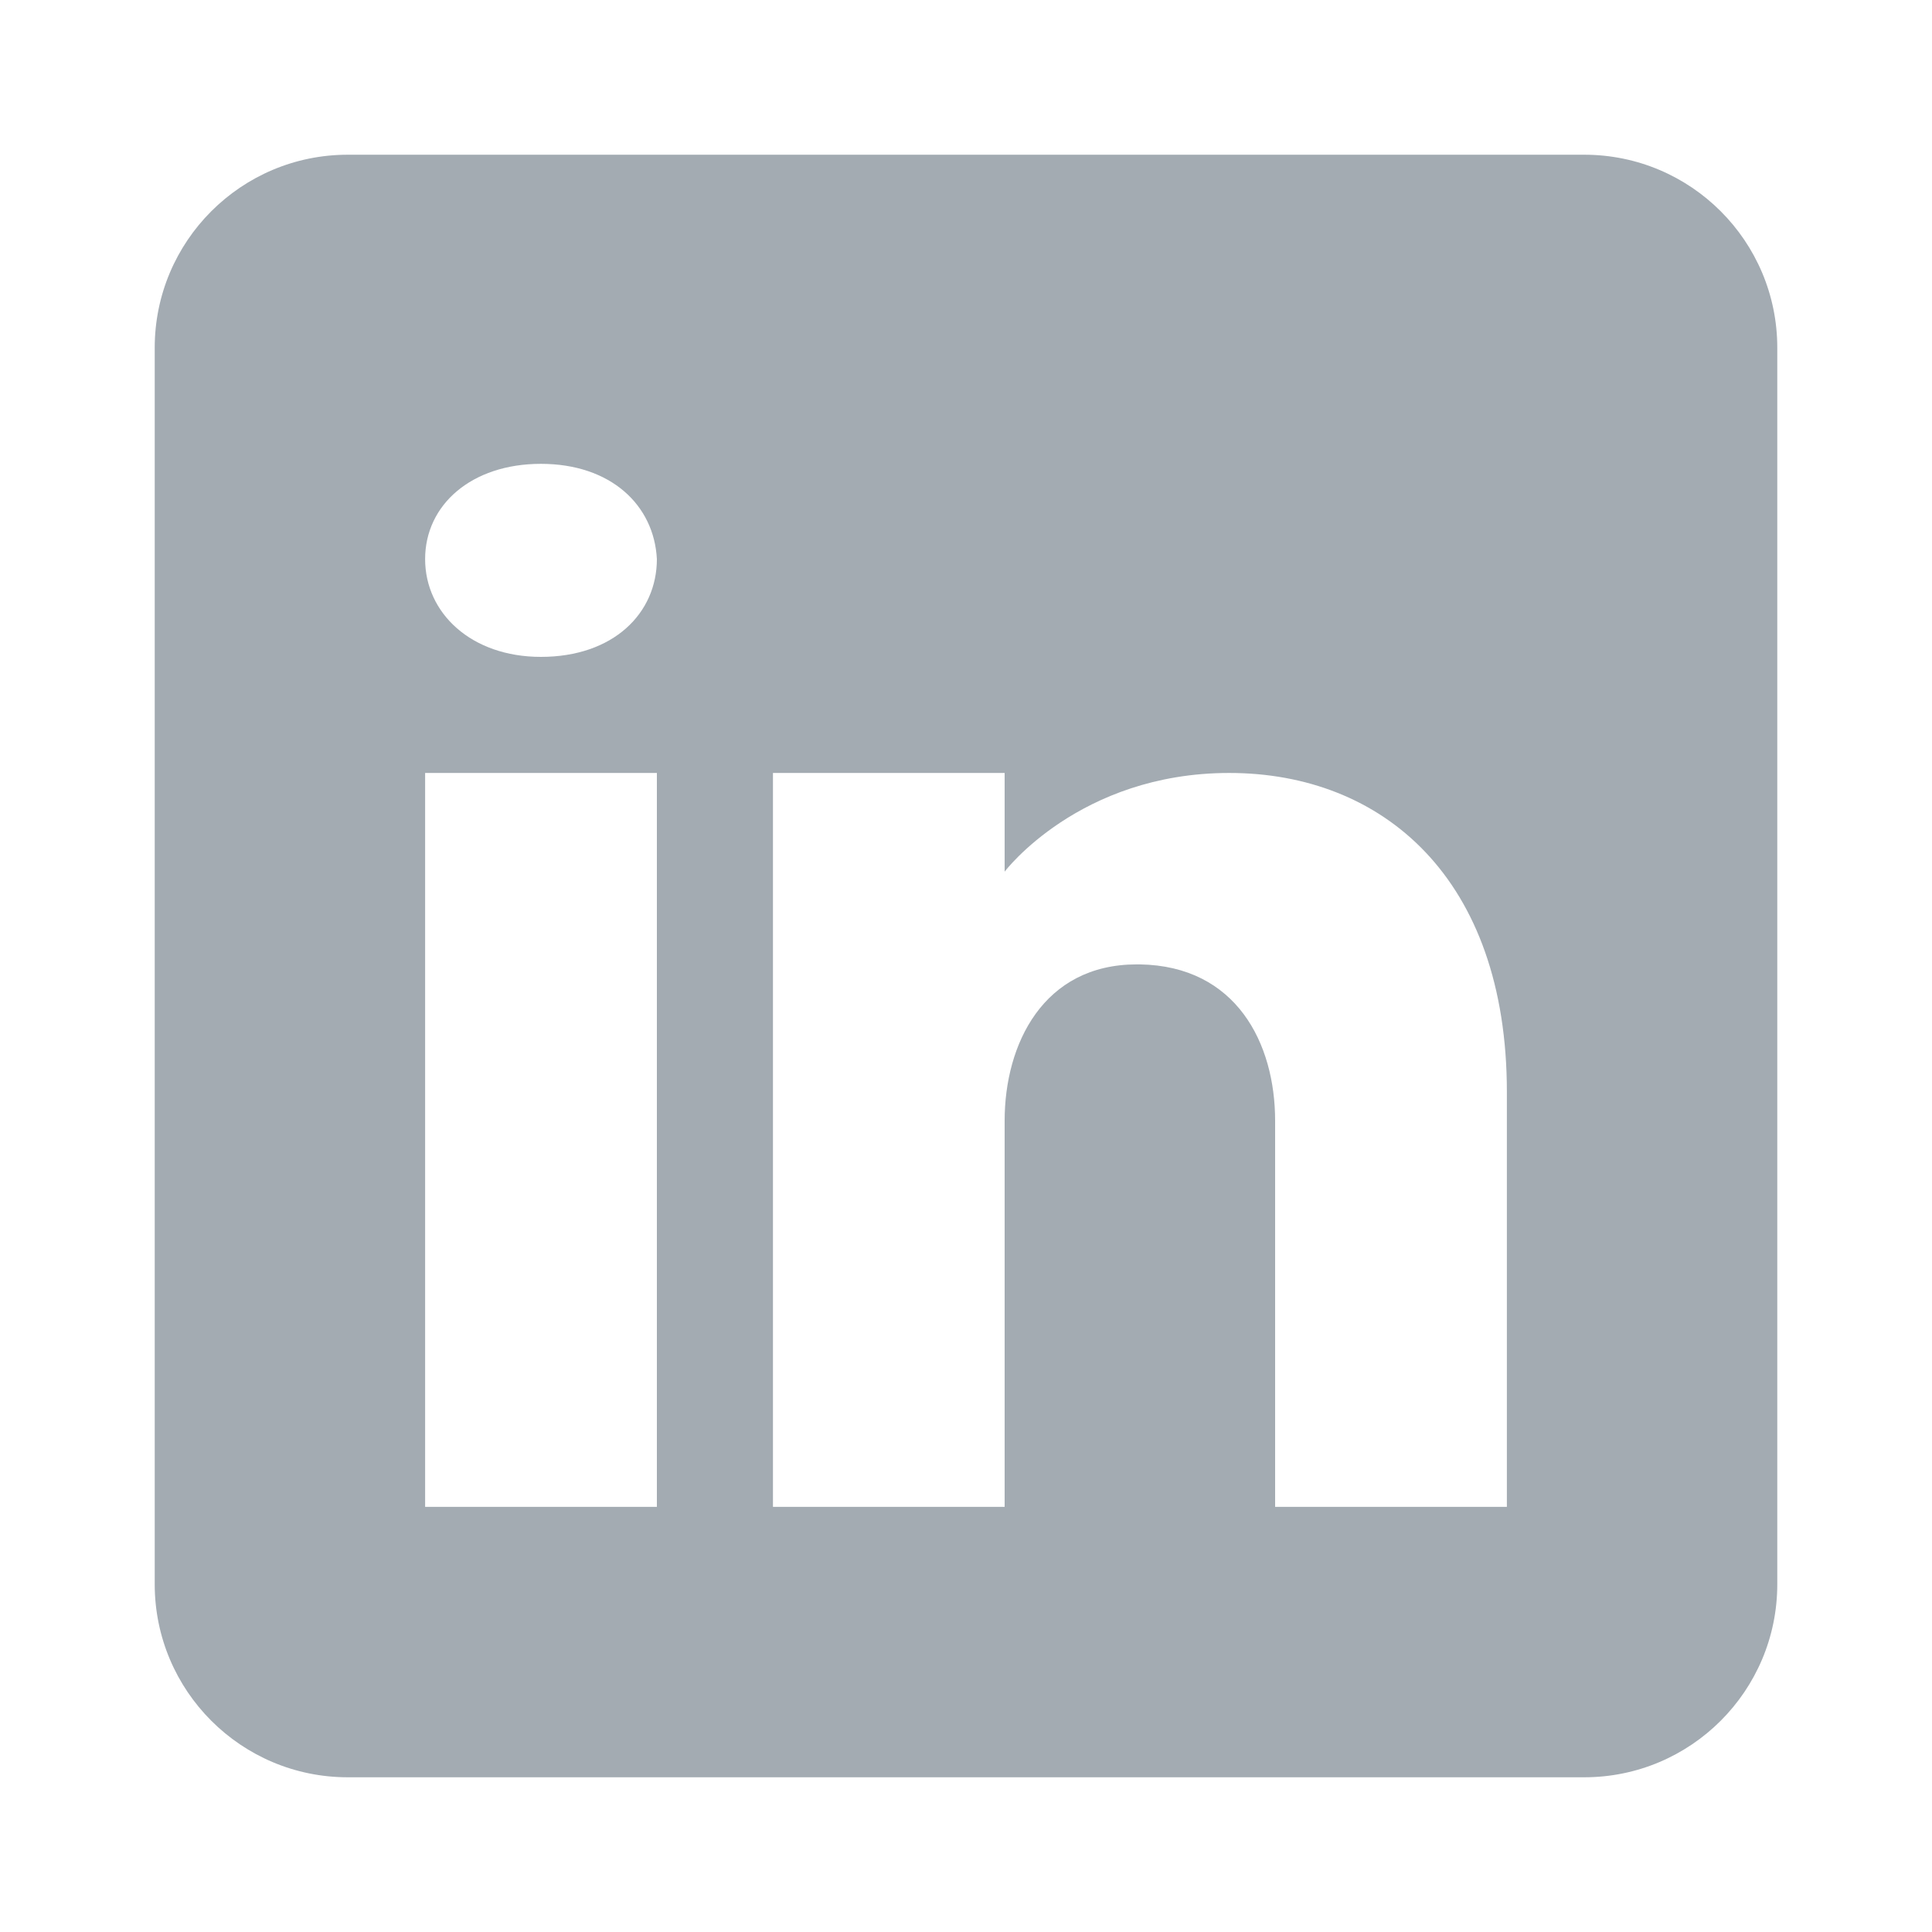 <?xml version="1.0" encoding="UTF-8"?>
<svg xmlns="http://www.w3.org/2000/svg" xmlns:xlink="http://www.w3.org/1999/xlink" viewBox="0 0 24 24" width="24px" height="24px">
<g id="surface3084756">
<path style=" stroke:none;fill-rule:nonzero;fill:rgb(63.922%,67.059%,69.804%);fill-opacity:1;" d="M 19.68 1.922 L 4.32 1.922 C 2.996 1.922 1.922 2.996 1.922 4.32 L 1.922 19.68 C 1.922 21.004 2.996 22.078 4.32 22.078 L 19.68 22.078 C 21.004 22.078 22.078 21.004 22.078 19.68 L 22.078 4.32 C 22.078 2.996 21.004 1.922 19.68 1.922 Z M 8.16 9.602 L 8.16 18.719 L 5.281 18.719 L 5.281 9.602 Z M 5.281 6.945 C 5.281 6.273 5.855 5.762 6.719 5.762 C 7.586 5.762 8.125 6.273 8.16 6.945 C 8.16 7.617 7.621 8.16 6.719 8.16 C 5.855 8.16 5.281 7.617 5.281 6.945 Z M 18.719 18.719 L 15.84 18.719 C 15.84 18.719 15.84 14.273 15.84 13.922 C 15.84 12.961 15.359 12 14.16 11.98 L 14.121 11.98 C 12.961 11.98 12.48 12.969 12.48 13.922 C 12.48 14.355 12.48 18.719 12.48 18.719 L 9.602 18.719 L 9.602 9.602 L 12.48 9.602 L 12.48 10.828 C 12.48 10.828 13.406 9.602 15.27 9.602 C 17.176 9.602 18.719 10.91 18.719 13.566 Z M 18.719 18.719 "/>
</g>
</svg>
